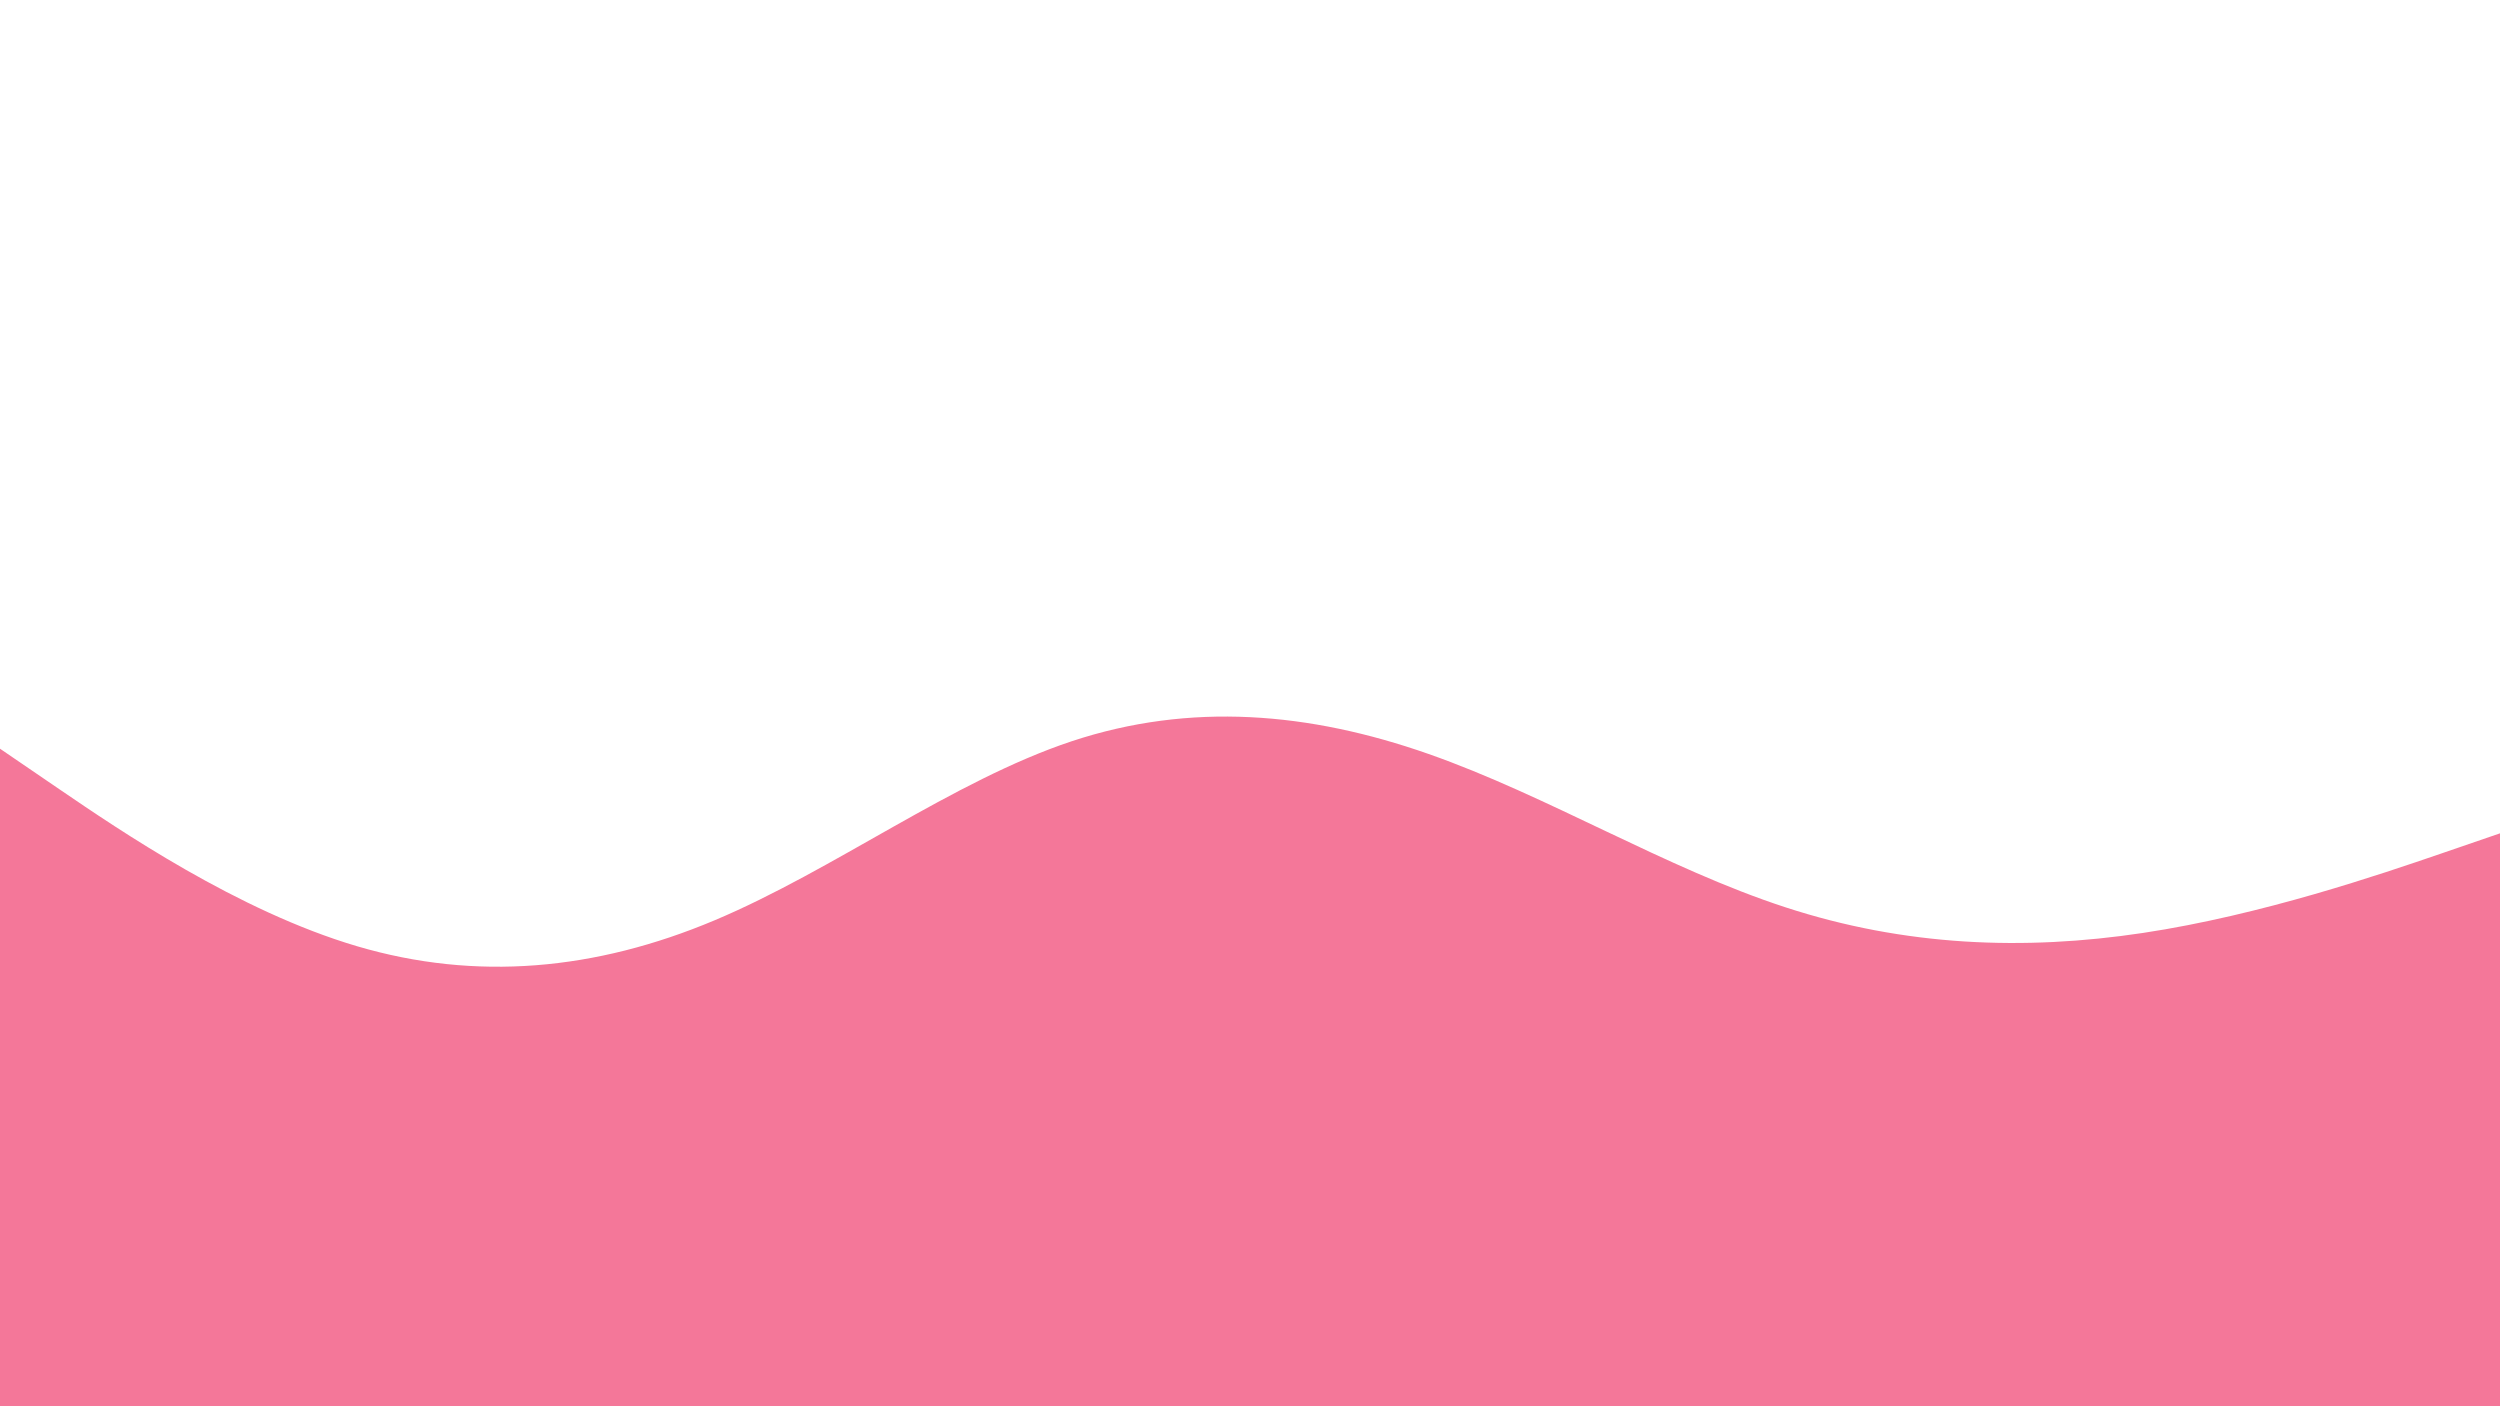 <svg id="visual" viewBox="0 0 1920 1080" width="1920" height="1080" xmlns="http://www.w3.org/2000/svg" xmlns:xlink="http://www.w3.org/1999/xlink" version="1.1"><path d="M0 575L45.7 606.2C91.3 637.3 182.7 699.7 274.2 726.7C365.7 753.7 457.3 745.3 548.8 706.8C640.3 668.3 731.7 599.7 823 569.3C914.3 539 1005.7 547 1097 579C1188.3 611 1279.7 667 1371.2 696.8C1462.7 726.7 1554.3 730.3 1645.8 716.5C1737.3 702.7 1828.7 671.3 1874.3 655.7L1920 640L1920 1081L1874.3 1081C1828.7 1081 1737.3 1081 1645.8 1081C1554.3 1081 1462.7 1081 1371.2 1081C1279.7 1081 1188.3 1081 1097 1081C1005.7 1081 914.3 1081 823 1081C731.7 1081 640.3 1081 548.8 1081C457.3 1081 365.7 1081 274.2 1081C182.7 1081 91.3 1081 45.7 1081L0 1081Z" fill="#F47799" stroke-linecap="round" stroke-linejoin="miter"></path></svg>
